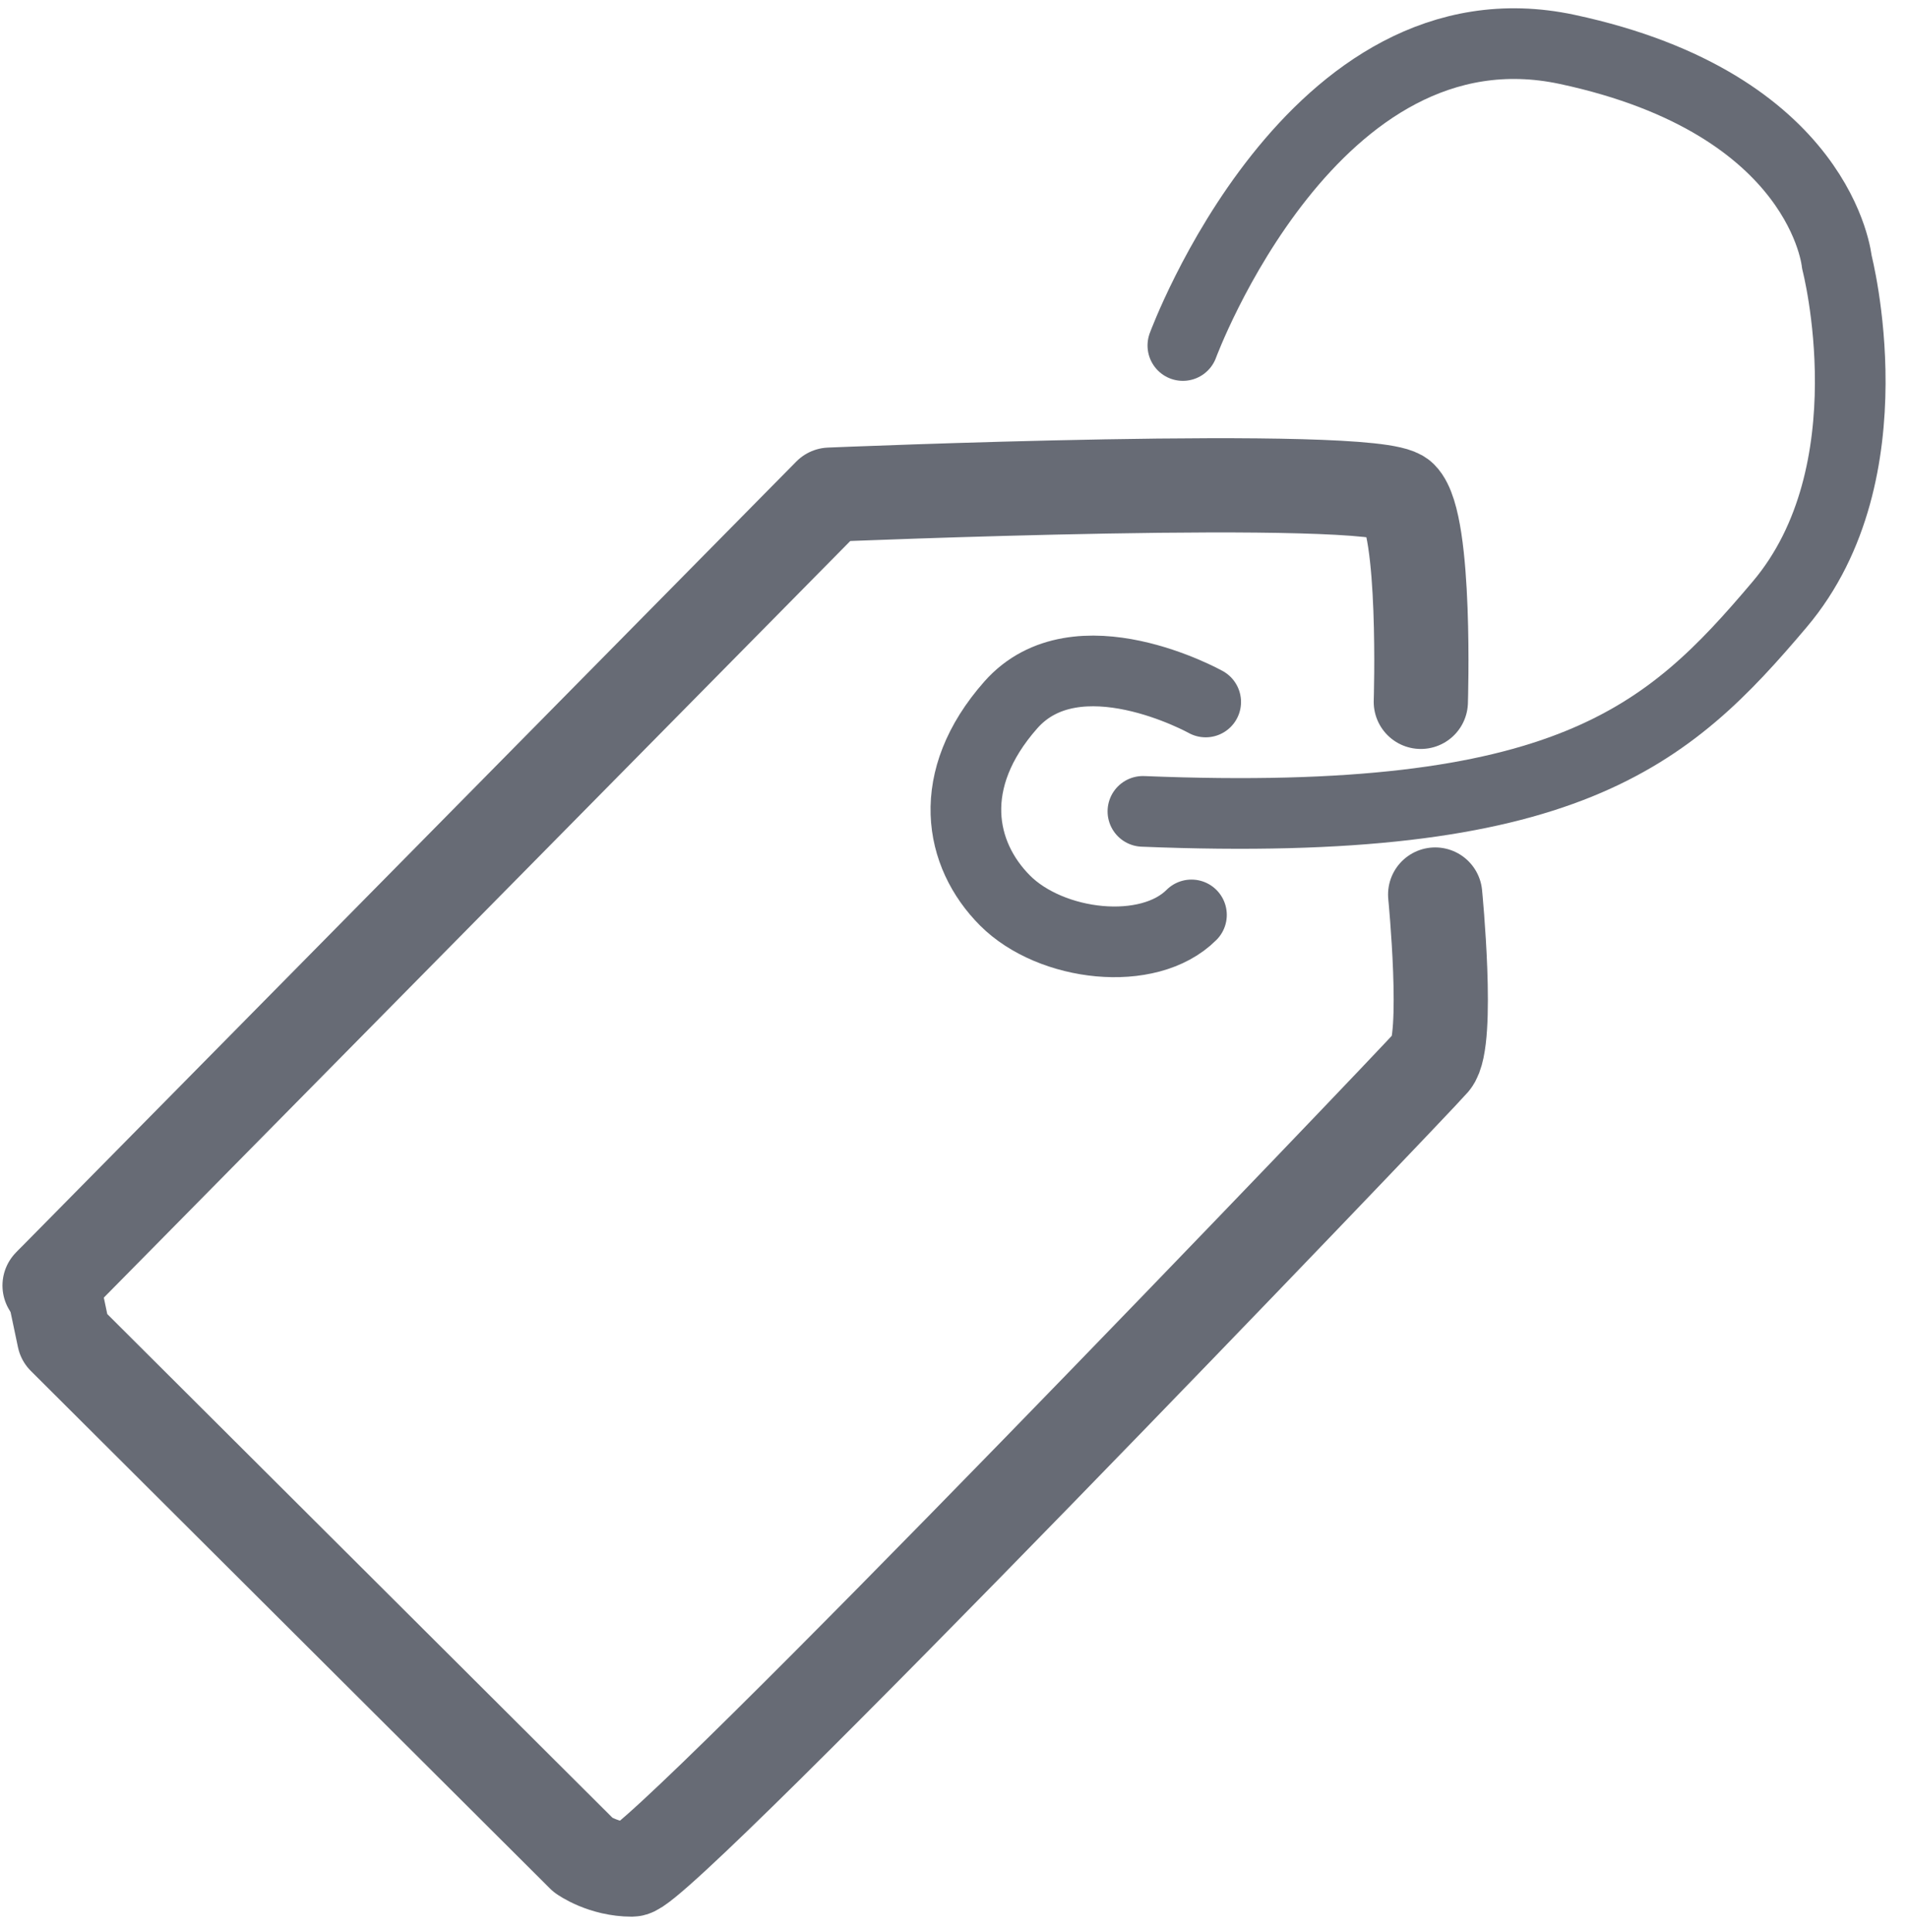 <svg width="81px" height="82px" viewBox="34 32 81 82" version="1.1" xmlns="http://www.w3.org/2000/svg" xmlns:xlink="http://www.w3.org/1999/xlink">
    <!-- Generator: Sketch 42 (36781) - http://www.bohemiancoding.com/sketch -->
    <desc>Created with Sketch.</desc>
    <defs></defs>
    <g id="Group-11" opacity="0.76" stroke="none" stroke-width="1" fill="none" fill-rule="evenodd" transform="translate(36, 33)" stroke-linecap="round" stroke-linejoin="round">
        <path d="M0.105,53.564 L33.228,19.996 C33.228,19.996 56.37,19.025 57.466,20.124 C58.562,21.222 58.318,28.79 58.318,28.79" id="Path-4" stroke="#373D49" stroke-width="4"></path>
        <path d="M58.927,36.969 C58.927,36.969 59.536,43.189 58.806,44.048 C58.075,44.908 26.048,78.354 24.831,78.354 C23.613,78.354 22.761,77.743 22.761,77.743 L0.72,55.772 L0.232,53.453" id="Path-5" stroke="#373D49" stroke-width="4"></path>
        <path d="M49.185,28.796 C49.185,28.796 43.71,25.749 40.91,28.923 C38.109,32.096 38.718,35.27 40.666,37.223 C42.614,39.176 46.755,39.665 48.581,37.834" id="Path-6" stroke="#373D49" stroke-width="3"></path>
        <path d="M48.216,13.665 C48.216,13.665 53.696,-1.222 64.534,1.097 C75.372,3.417 75.98,10.125 75.98,10.125 C75.98,10.125 78.303,19.036 73.554,24.651 C68.805,30.266 64.534,34.172 46.52,33.439" id="Path-7" stroke="#373D49" stroke-width="3"></path>
    </g>
</svg>